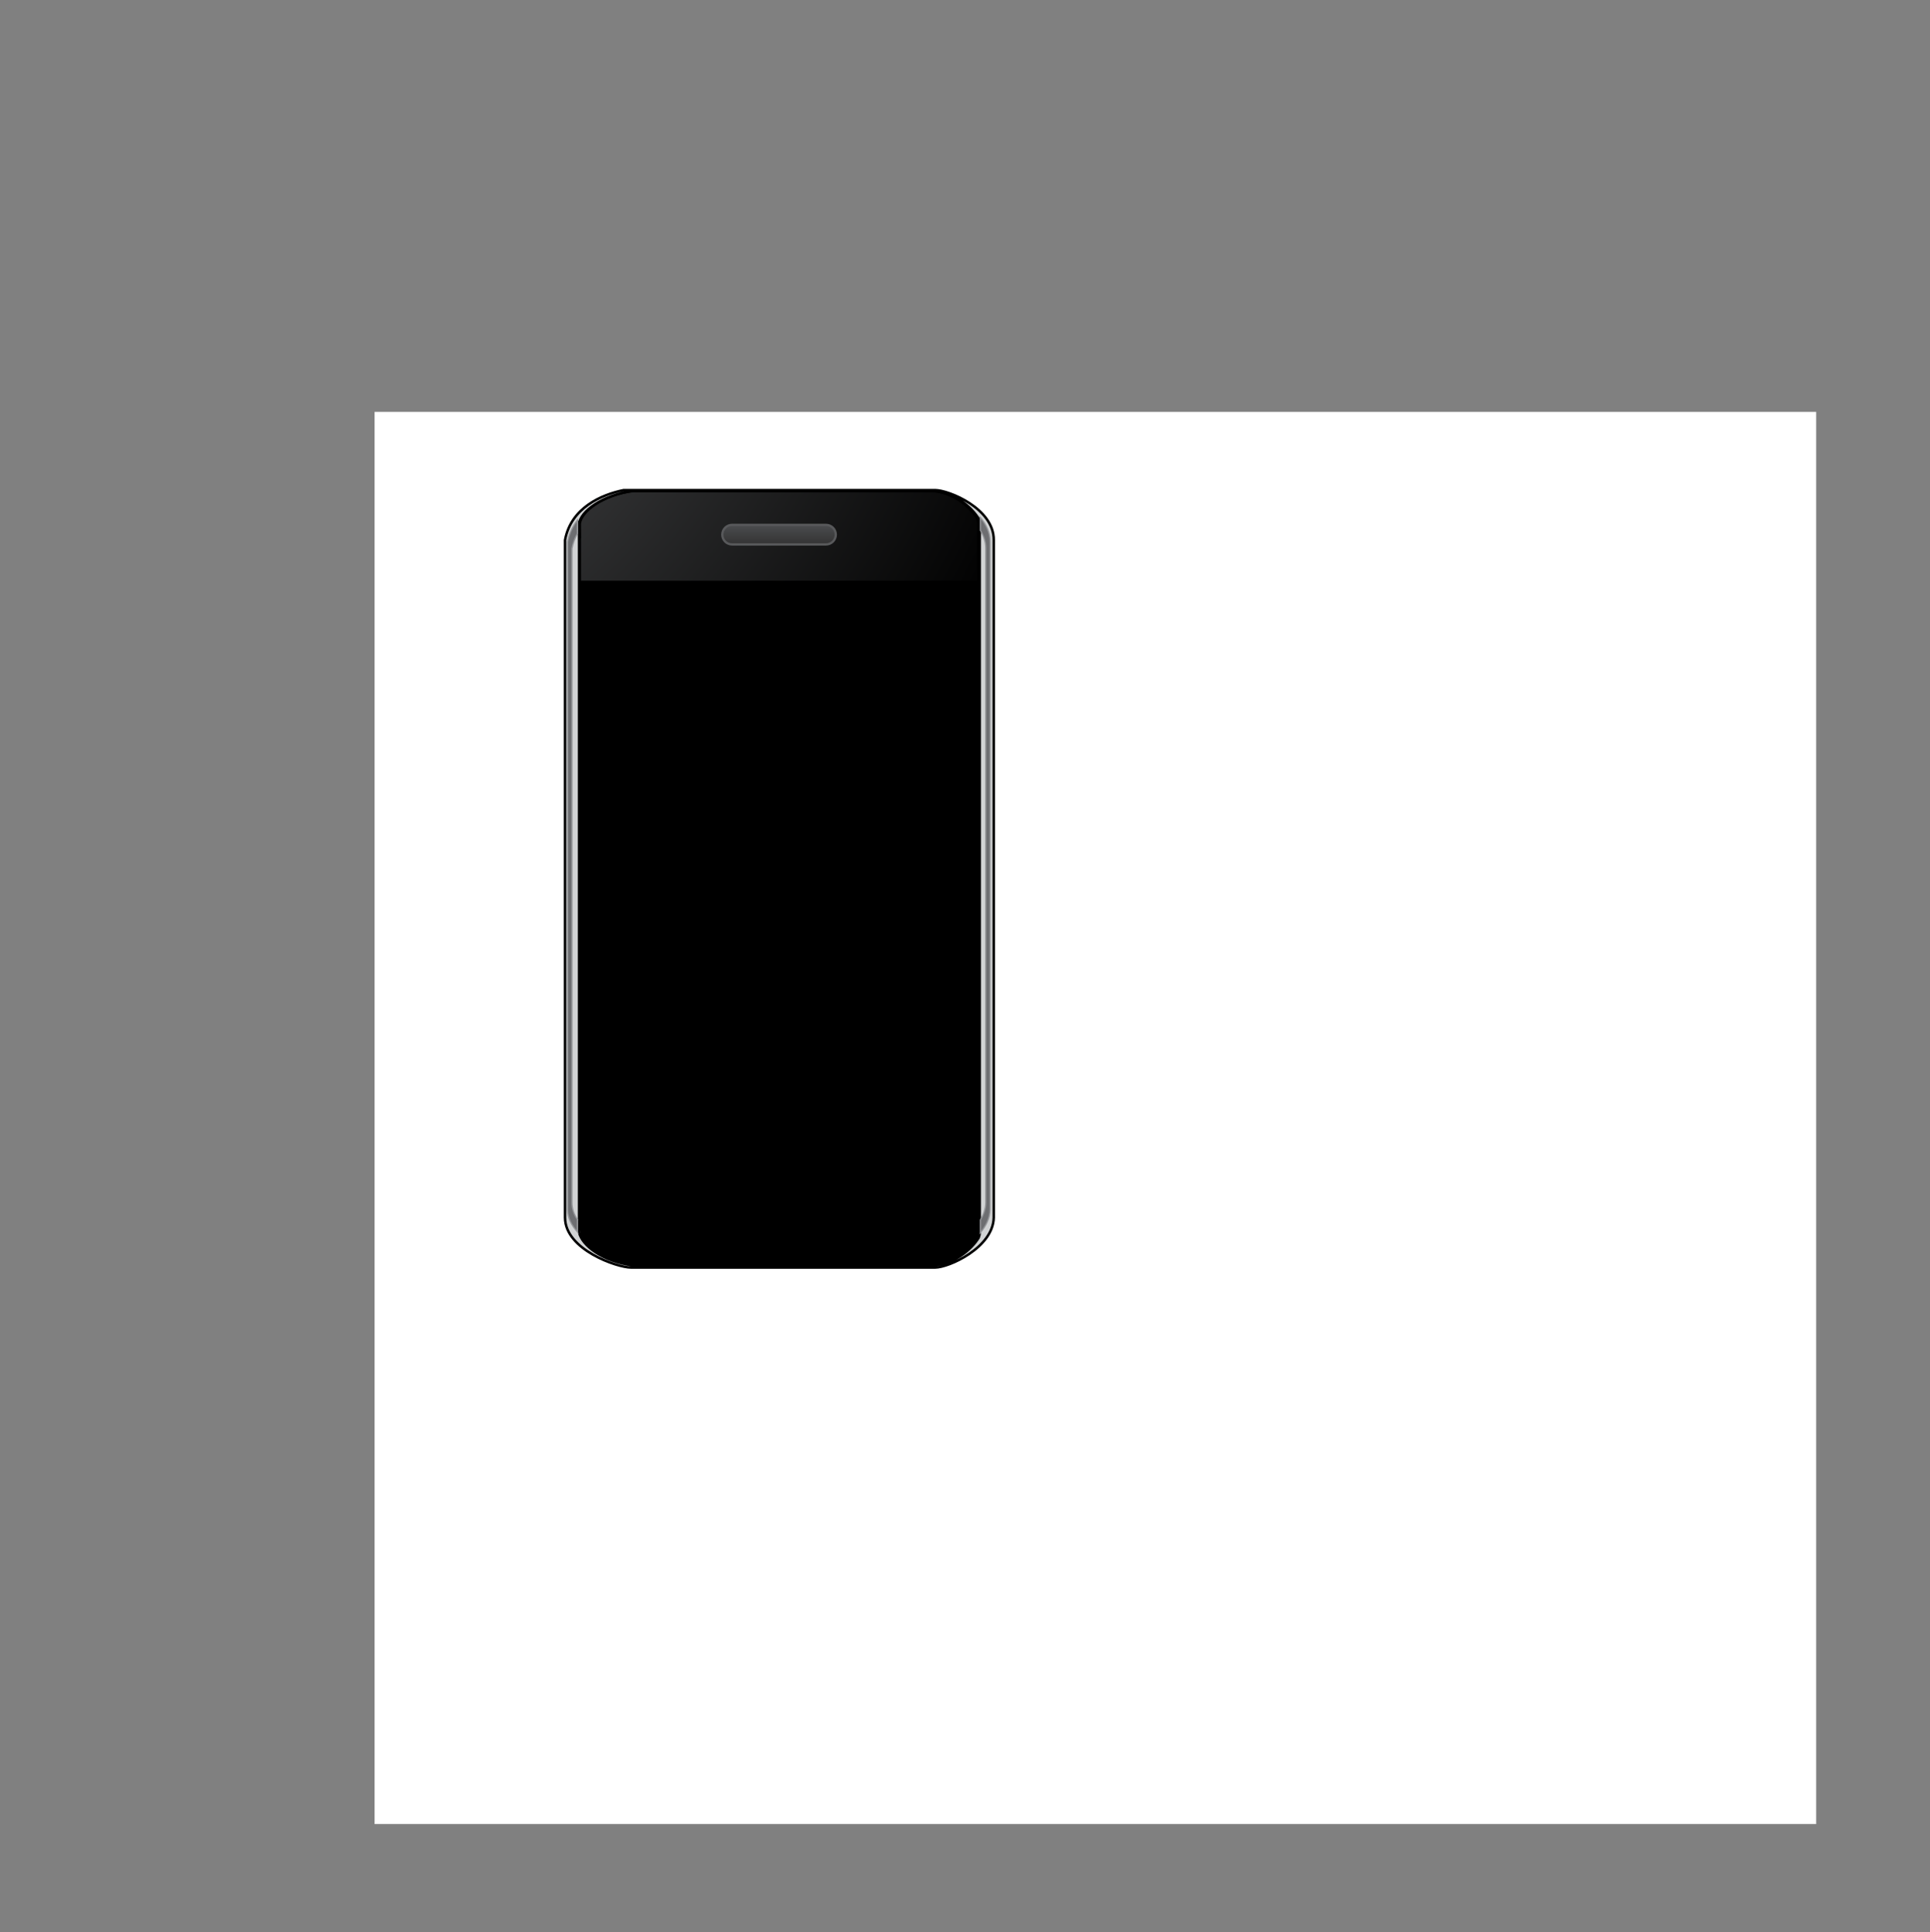 <?xml version="1.0" encoding="utf-8"?>
<!-- Generator: Adobe Illustrator 15.0.0, SVG Export Plug-In . SVG Version: 6.00 Build 0)  -->
<!DOCTYPE svg PUBLIC "-//W3C//DTD SVG 1.1//EN" "http://www.w3.org/Graphics/SVG/1.1/DTD/svg11.dtd">
<svg version="1.1" id="Layer_1" xmlns="http://www.w3.org/2000/svg" xmlns:xlink="http://www.w3.org/1999/xlink" x="0px" y="0px"
	 width="791px" height="792px" viewBox="0 0 791 792" enable-background="new 0 0 791 792" xml:space="preserve">
<rect x="0" y="0" width="791" height="792" fill="#808080" stroke="none"/>
<g>
	<radialGradient id="SVGID_1_" cx="85.772" cy="64.053" r="400.368" gradientUnits="userSpaceOnUse">
		<stop  offset="0.012" style="stop-color:#A7A9AC"/>
		<stop  offset="0.176" style="stop-color:#58595B"/>
		<stop  offset="0.921" style="stop-color:#000000"/>
	</radialGradient>
	<rect x="230.334" y="200.886" fill="url(#SVGID_1_)" width="500" height="500"/>
</g>
<g>
	<g>
		<path fill="#FFFFFF" d="M153.523,168.825v578.878H744.35V168.825H153.523z M401.946,505.354c0,0.617-0.15,2.26-0.412,2.912
			c-2.643,4.254-10.322,11.617-21.283,11.088h-120.34c-12.731-1.592-20.996-8.086-22.16-13.17v-289.25
			c0.006,0.026,0.019,0.053,0.026,0.079l-0.026-2.582c0.445-4.848,9.429-11.578,22.16-13.169h120.34
			c10.961-0.53,18.641,6.833,21.283,11.087c0.262,0.653,0.412,1.296,0.412,1.913V505.354z"/>
	</g>
</g>
<g>
	<g>
		<path d="M237.289,238.029v175.018c-0.006,0.039-0.025,0.074-0.025,0.113v36.162c0,0.488,0.438,0.883,0.979,0.883h161.901
			c0.541,0,0.979-0.395,0.979-0.883V238.029H237.289z"/>
	</g>
</g>
<g>
	<g>
		<path fill="#D1D3D4" d="M383.286,200.906H255.574c-9.043,1.838-21.567,7.246-24,20.474v277.731
			c0.019,13.204,21.478,20.474,27,20.474h124.712c5.523,0,23.725-8.098,24-20.474V221.38
			C407.414,208.41,388.81,200.906,383.286,200.906z M401.528,505.403c0,0.632-0.15,1.289-0.412,1.957
			c-2.643,4.354-10.322,11.893-21.283,11.351h-120.34c-12.731-1.629-20.996-8.277-22.16-13.481V217.313
			c0.006,0.027,0.019,0.054,0.026,0.081l-0.026-2.644c0.445-4.962,9.429-11.853,22.16-13.481h120.34
			c10.961-0.542,18.641,6.995,21.283,11.35c0.262,0.669,0.412,1.327,0.412,1.958V505.403z"/>
	</g>
	<g>
		<path fill="none" stroke="#000000" stroke-width="1.012" stroke-miterlimit="10" d="M383.286,200.906H255.574
			c-9.043,1.838-21.567,7.246-24,20.474v277.731c0.019,13.204,21.478,20.474,27,20.474h124.712c5.523,0,23.725-8.098,24-20.474
			V221.38C407.414,208.41,388.81,200.906,383.286,200.906z M401.528,505.403c0,0.632-0.15,1.289-0.412,1.957
			c-2.643,4.354-10.322,11.893-21.283,11.351h-120.34c-12.731-1.629-20.996-8.277-22.16-13.481V217.313
			c0.006,0.027,0.019,0.054,0.026,0.081l-0.026-2.644c0.445-4.962,9.429-11.853,22.16-13.481h120.34
			c10.961-0.542,18.641,6.995,21.283,11.35c0.262,0.669,0.412,1.327,0.412,1.958V505.403z"/>
	</g>
</g>
<linearGradient id="SVGID_2_" gradientUnits="userSpaceOnUse" x1="319.282" y1="226.627" x2="319.282" y2="211.243">
	<stop  offset="0" style="stop-color:#282829"/>
	<stop  offset="1" style="stop-color:#58595B"/>
</linearGradient>
<path fill="url(#SVGID_2_)" stroke="#58595B" stroke-width="0.94" stroke-miterlimit="10" d="M342.547,219.167
	c0,2.213-1.793,4.006-4.006,4.006h-38.518c-2.213,0-4.006-1.793-4.006-4.006l0,0c0-2.213,1.793-4.008,4.006-4.008h38.518
	C340.754,215.159,342.547,216.954,342.547,219.167L342.547,219.167z"/>
<g>
	<g>
		<path fill="#6D6E71" d="M236.615,499.869c-1.365-2.044-2.198-4.313-2.201-6.806V224.88c0.419-2.292,1.185-4.336,2.201-6.166
			v-3.453c0.006,0.027,0.02,0.054,0.026,0.081l-0.021-2.096c-1.905,2.467-3.328,5.402-3.967,8.896v273.659
			c0.005,3.5,1.608,6.572,4.042,9.2c-0.023-0.085-0.062-0.173-0.081-0.257V499.869z M401.771,212.153
			c0.01,0.119,0.04,0.241,0.04,0.358v4.887c1.385,2.225,2.227,4.725,2.2,7.482v268.183c-0.056,2.53-0.886,4.873-2.2,6.997v4.859
			c0,0.138-0.033,0.28-0.047,0.42c2.338-2.755,3.929-5.964,4.008-9.538V222.143C405.809,218.309,404.191,214.963,401.771,212.153z"
			/>
	</g>
	<g>
		<path fill="none" stroke="#939598" stroke-width="0.507" stroke-miterlimit="10" d="M236.615,499.869
			c-1.365-2.044-2.198-4.313-2.201-6.806V224.88c0.419-2.292,1.185-4.336,2.201-6.166v-3.453c0.006,0.027,0.02,0.054,0.026,0.081
			l-0.021-2.096c-1.905,2.467-3.328,5.402-3.967,8.896v273.659c0.005,3.5,1.608,6.572,4.042,9.2
			c-0.023-0.085-0.062-0.173-0.081-0.257V499.869z M401.771,212.153c0.01,0.119,0.04,0.241,0.04,0.358v4.887
			c1.385,2.225,2.227,4.725,2.2,7.482v268.183c-0.056,2.53-0.886,4.873-2.2,6.997v4.859c0,0.138-0.033,0.28-0.047,0.42
			c2.338-2.755,3.929-5.964,4.008-9.538V222.143C405.809,218.309,404.191,214.963,401.771,212.153z"/>
	</g>
</g>
<g>
	<g>
		<path fill="none" stroke="#000000" stroke-width="0.755" stroke-miterlimit="10" d="M400.406,212.632
			c-2.623-4.347-10.25-11.872-21.135-11.33H259.763c-12.644,1.626-21.564,8.503-22.007,13.458l0.025,2.637
			c-0.006-0.026-0.019-0.053-0.025-0.079v285.872c0.053-0.237,0.141-0.471,0.223-0.706c1.723,5.068,9.729,11.171,21.784,12.721
			h119.509c10.885,0.541,18.512-6.983,21.135-11.33c0.26-0.667,0.409-1.323,0.409-1.954V214.587
			C400.815,213.957,400.666,213.3,400.406,212.632z M319.517,488.913c-24.73,0-46.889-0.329-61.905,1.445
			c15.016-4.56,37.175-7.445,61.905-7.445c23.753,0,45.131,2.663,60.087,6.913C364.647,488.36,343.27,488.913,319.517,488.913z"/>
	</g>
</g>
<rect id="ScreenRect" x="247.053" y="246.733" display="none" fill="#FFFFFF" width="144.462" height="192.617"/>
<rect id="DeviceRect" x="231.071" y="200.047" display="none" fill="none" stroke="#000000" stroke-miterlimit="10" width="176.4" height="318.96"/>
<rect id="ResolutionRect" x="247.053" y="246.733" display="none" fill="none" width="360" height="480"/>
</svg>
